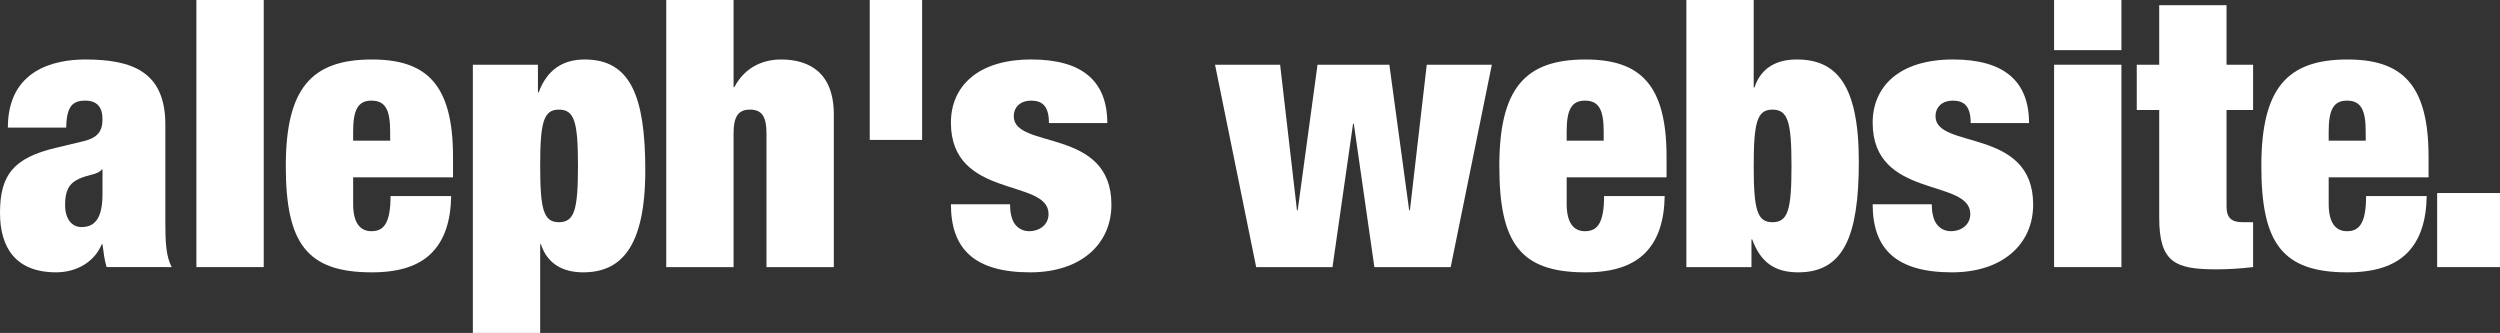 <?xml version="1.0" encoding="utf-8"?>
<svg viewBox="0 0 265.066 35.3" width="265.066" height="35.3" xmlns="http://www.w3.org/2000/svg">
  <rect x="0" y="0" width="265.066" height="35.3" fill="#333333" stroke="none"/>
  <g id="layer1" transform="matrix(1, 0, 0, 1, 27.406, -130.643)">
    <path d="m -9.201,158.963 c -0.595,-1.111 -0.674,-2.657 -0.674,-4.641 v -10.471 c 0,-5.592 -3.49,-6.901 -8.488,-6.901 -3.252,0 -8.21,1.071 -8.21,7.219 h 6.187 c 0.04,-2.261 0.674,-2.856 2.023,-2.856 1.23,0 1.824,0.674 1.824,1.983 0,1.309 -0.555,1.983 -2.102,2.34 l -2.816,0.674 c -4.561,1.071 -5.949,2.935 -5.949,6.901 0,3.689 1.666,6.306 5.949,6.306 2.142,0 4.046,-1.071 4.839,-2.975 h 0.079 c 0.119,0.873 0.198,1.666 0.436,2.419 z m -9.559,-4.244 c -1.071,0 -1.745,-0.912 -1.745,-2.34 0,-1.428 0.357,-2.261 1.468,-2.776 1.031,-0.476 2.023,-0.436 2.419,-0.992 h 0.079 v 2.578 c 0,2.34 -0.635,3.53 -2.221,3.53 z" style="font-weight: 900; font-stretch: condensed; font-size: 39.663px; line-height: 1.25; font-family: 'Helvetica Neue LT Std'; stroke-width: 0.265; fill: rgb(255, 255, 255);" id="path3814"/>
    <path d="M -6.583,158.963 H 0.556 V 130.643 H -6.583 Z" style="font-weight: 900; font-stretch: condensed; font-size: 39.663px; line-height: 1.25; font-family: 'Helvetica Neue LT Std'; stroke-width: 0.265; fill: rgb(255, 255, 255);" id="path3816"/>
    <path d="m 20.626,149.444 v -2.181 c 0,-7.774 -2.895,-10.312 -8.607,-10.312 -6.425,0 -9.122,3.094 -9.122,11.304 0,8.171 2.221,11.264 9.122,11.264 2.975,0 5.037,-0.714 6.386,-2.102 1.349,-1.388 1.983,-3.411 2.023,-5.989 h -6.425 c 0,2.935 -0.754,3.728 -2.023,3.728 -0.992,0 -1.943,-0.595 -1.943,-2.895 v -2.816 z m -6.663,-3.887 h -3.927 v -0.952 c 0,-2.261 0.476,-3.292 1.943,-3.292 1.507,0 1.983,1.031 1.983,3.292 z" style="font-weight: 900; font-stretch: condensed; font-size: 39.663px; line-height: 1.25; font-family: 'Helvetica Neue LT Std'; stroke-width: 0.265; fill: rgb(255, 255, 255);" id="path3818"/>
    <path d="m 22.728,165.943 h 7.139 v -9.4 h 0.079 c 0.714,2.181 2.459,2.975 4.482,2.975 3.966,0 6.584,-2.618 6.584,-10.828 0,-7.933 -1.626,-11.74 -6.425,-11.74 -2.34,0 -4.006,1.111 -4.879,3.49 h -0.079 v -2.935 h -6.901 z m 7.139,-17.729 c 0,-4.601 0.357,-5.949 1.983,-5.949 1.666,0 2.023,1.349 2.023,5.949 0,4.641 -0.357,5.989 -2.023,5.989 -1.626,0 -1.983,-1.349 -1.983,-5.989 z" style="font-weight: 900; font-stretch: condensed; font-size: 39.663px; line-height: 1.25; font-family: 'Helvetica Neue LT Std'; stroke-width: 0.265; fill: rgb(255, 255, 255);" id="path3820"/>
    <path d="m 43.233,158.963 h 7.139 v -14.16 c 0,-1.785 0.476,-2.538 1.745,-2.538 1.269,0 1.745,0.754 1.745,2.538 v 14.16 h 7.139 v -16.182 c 0,-4.482 -2.657,-5.83 -5.592,-5.83 -1.745,0 -3.768,0.674 -4.958,2.935 h -0.079 v -9.241 h -7.139 z" style="font-weight: 900; font-stretch: condensed; font-size: 39.663px; line-height: 1.25; font-family: 'Helvetica Neue LT Std'; stroke-width: 0.265; fill: rgb(255, 255, 255);" id="path3822"/>
    <path d="m 64.81,145.477 h 5.553 v -14.834 h -5.553 z" style="font-weight: 900; font-stretch: condensed; font-size: 39.663px; line-height: 1.25; font-family: 'Helvetica Neue LT Std'; stroke-width: 0.265; fill: rgb(255, 255, 255);" id="path3824"/>
    <path d="m 73.417,152.299 c 0,4.68 2.419,7.219 8.409,7.219 5.394,0 8.607,-3.014 8.607,-7.179 0,-8.21 -10.352,-5.83 -10.352,-9.36 0,-1.031 0.754,-1.666 1.824,-1.666 1.19,0 1.904,0.555 1.904,2.38 h 6.187 c 0,-4.482 -2.697,-6.743 -8.052,-6.743 -5.791,0 -8.528,2.935 -8.528,6.703 0,8.131 10.352,5.87 10.352,9.678 0,1.15 -0.952,1.825 -2.062,1.825 -0.635,0 -1.15,-0.278 -1.507,-0.754 -0.357,-0.476 -0.516,-1.269 -0.516,-2.102 z" style="font-weight: 900; font-stretch: condensed; font-size: 39.663px; line-height: 1.25; font-family: 'Helvetica Neue LT Std'; stroke-width: 0.265; fill: rgb(255, 255, 255);" id="path3826"/>
    <path d="m 105.782,158.963 h 8.091 l 2.181,-15.191 h 0.079 l 2.181,15.191 h 8.091 l 4.363,-21.458 h -6.901 l -1.785,15.429 h -0.079 l -2.102,-15.429 h -7.615 l -2.102,15.429 h -0.079 l -1.785,-15.429 h -6.901 z" style="font-weight: 900; font-stretch: condensed; font-size: 39.663px; line-height: 1.25; font-family: 'Helvetica Neue LT Std'; stroke-width: 0.265; fill: rgb(255, 255, 255);" id="path3828"/>
    <path d="m 149.292,149.444 v -2.181 c 0,-7.774 -2.895,-10.312 -8.607,-10.312 -6.425,0 -9.122,3.094 -9.122,11.304 0,8.171 2.221,11.264 9.122,11.264 2.975,0 5.037,-0.714 6.386,-2.102 1.349,-1.388 1.983,-3.411 2.023,-5.989 h -6.425 c 0,2.935 -0.754,3.728 -2.023,3.728 -0.992,0 -1.943,-0.595 -1.943,-2.895 v -2.816 z m -6.663,-3.887 h -3.927 v -0.952 c 0,-2.261 0.476,-3.292 1.943,-3.292 1.507,0 1.983,1.031 1.983,3.292 z" style="font-weight: 900; font-stretch: condensed; font-size: 39.663px; line-height: 1.25; font-family: 'Helvetica Neue LT Std'; stroke-width: 0.265; fill: rgb(255, 255, 255);" id="path3830"/>
    <path d="m 151.394,158.963 h 6.901 v -2.935 h 0.079 c 0.873,2.38 2.34,3.49 4.879,3.49 4.799,0 6.425,-3.808 6.425,-11.74 0,-8.29 -2.459,-10.828 -6.584,-10.828 -2.023,0 -3.768,0.793 -4.482,2.975 h -0.079 v -9.281 h -7.139 z m 7.139,-10.709 c 0,-4.641 0.357,-5.989 1.983,-5.989 1.666,0 2.023,1.349 2.023,5.989 0,4.601 -0.357,5.949 -2.023,5.949 -1.626,0 -1.983,-1.349 -1.983,-5.949 z" style="font-weight: 900; font-stretch: condensed; font-size: 39.663px; line-height: 1.25; font-family: 'Helvetica Neue LT Std'; stroke-width: 0.265; fill: rgb(255, 255, 255);" id="path3832"/>
    <path d="m 171.146,152.299 c 0,4.68 2.419,7.219 8.409,7.219 5.394,0 8.607,-3.014 8.607,-7.179 0,-8.21 -10.352,-5.83 -10.352,-9.36 0,-1.031 0.754,-1.666 1.824,-1.666 1.19,0 1.904,0.555 1.904,2.38 h 6.187 c 0,-4.482 -2.697,-6.743 -8.052,-6.743 -5.791,0 -8.528,2.935 -8.528,6.703 0,8.131 10.352,5.87 10.352,9.678 0,1.15 -0.952,1.825 -2.062,1.825 -0.635,0 -1.15,-0.278 -1.507,-0.754 -0.357,-0.476 -0.516,-1.269 -0.516,-2.102 z" style="font-weight: 900; font-stretch: condensed; font-size: 39.663px; line-height: 1.25; font-family: 'Helvetica Neue LT Std'; stroke-width: 0.265; fill: rgb(255, 255, 255);" id="path3834"/>
    <path d="m 190.382,158.963 h 7.139 v -21.458 h -7.139 z m 0,-23.004 h 7.139 v -5.315 h -7.139 z" style="font-weight: 900; font-stretch: condensed; font-size: 39.663px; line-height: 1.25; font-family: 'Helvetica Neue LT Std'; stroke-width: 0.265; fill: rgb(255, 255, 255);" id="path3836"/>
    <path d="m 199.148,142.304 h 2.38 v 11.423 c 0,4.76 1.706,5.473 6.068,5.473 1.19,0 2.578,-0.079 3.887,-0.238 v -4.76 h -1.111 c -1.15,0 -1.706,-0.436 -1.706,-1.666 v -10.233 h 2.816 v -4.799 h -2.816 v -6.306 h -7.139 v 6.306 h -2.38 z" style="font-weight: 900; font-stretch: condensed; font-size: 39.663px; line-height: 1.25; font-family: 'Helvetica Neue LT Std'; stroke-width: 0.265; fill: rgb(255, 255, 255);" id="path3838"/>
    <path d="m 230.085,149.444 v -2.181 c 0,-7.774 -2.895,-10.312 -8.607,-10.312 -6.425,0 -9.122,3.094 -9.122,11.304 0,8.171 2.221,11.264 9.122,11.264 2.975,0 5.037,-0.714 6.386,-2.102 1.349,-1.388 1.983,-3.411 2.023,-5.989 h -6.425 c 0,2.935 -0.754,3.728 -2.023,3.728 -0.992,0 -1.943,-0.595 -1.943,-2.895 v -2.816 z m -6.663,-3.887 h -3.927 v -0.952 c 0,-2.261 0.476,-3.292 1.943,-3.292 1.507,0 1.983,1.031 1.983,3.292 z" style="font-weight: 900; font-stretch: condensed; font-size: 39.663px; line-height: 1.25; font-family: 'Helvetica Neue LT Std'; stroke-width: 0.265; fill: rgb(255, 255, 255);" id="path3840"/>
    <path d="m 230.997,158.963 h 6.663 v -7.853 h -6.663 z" style="font-weight: 900; font-stretch: condensed; font-size: 39.663px; line-height: 1.25; font-family: 'Helvetica Neue LT Std'; stroke-width: 0.265; fill: rgb(255, 255, 255);" id="path3842"/>
  </g>
</svg>